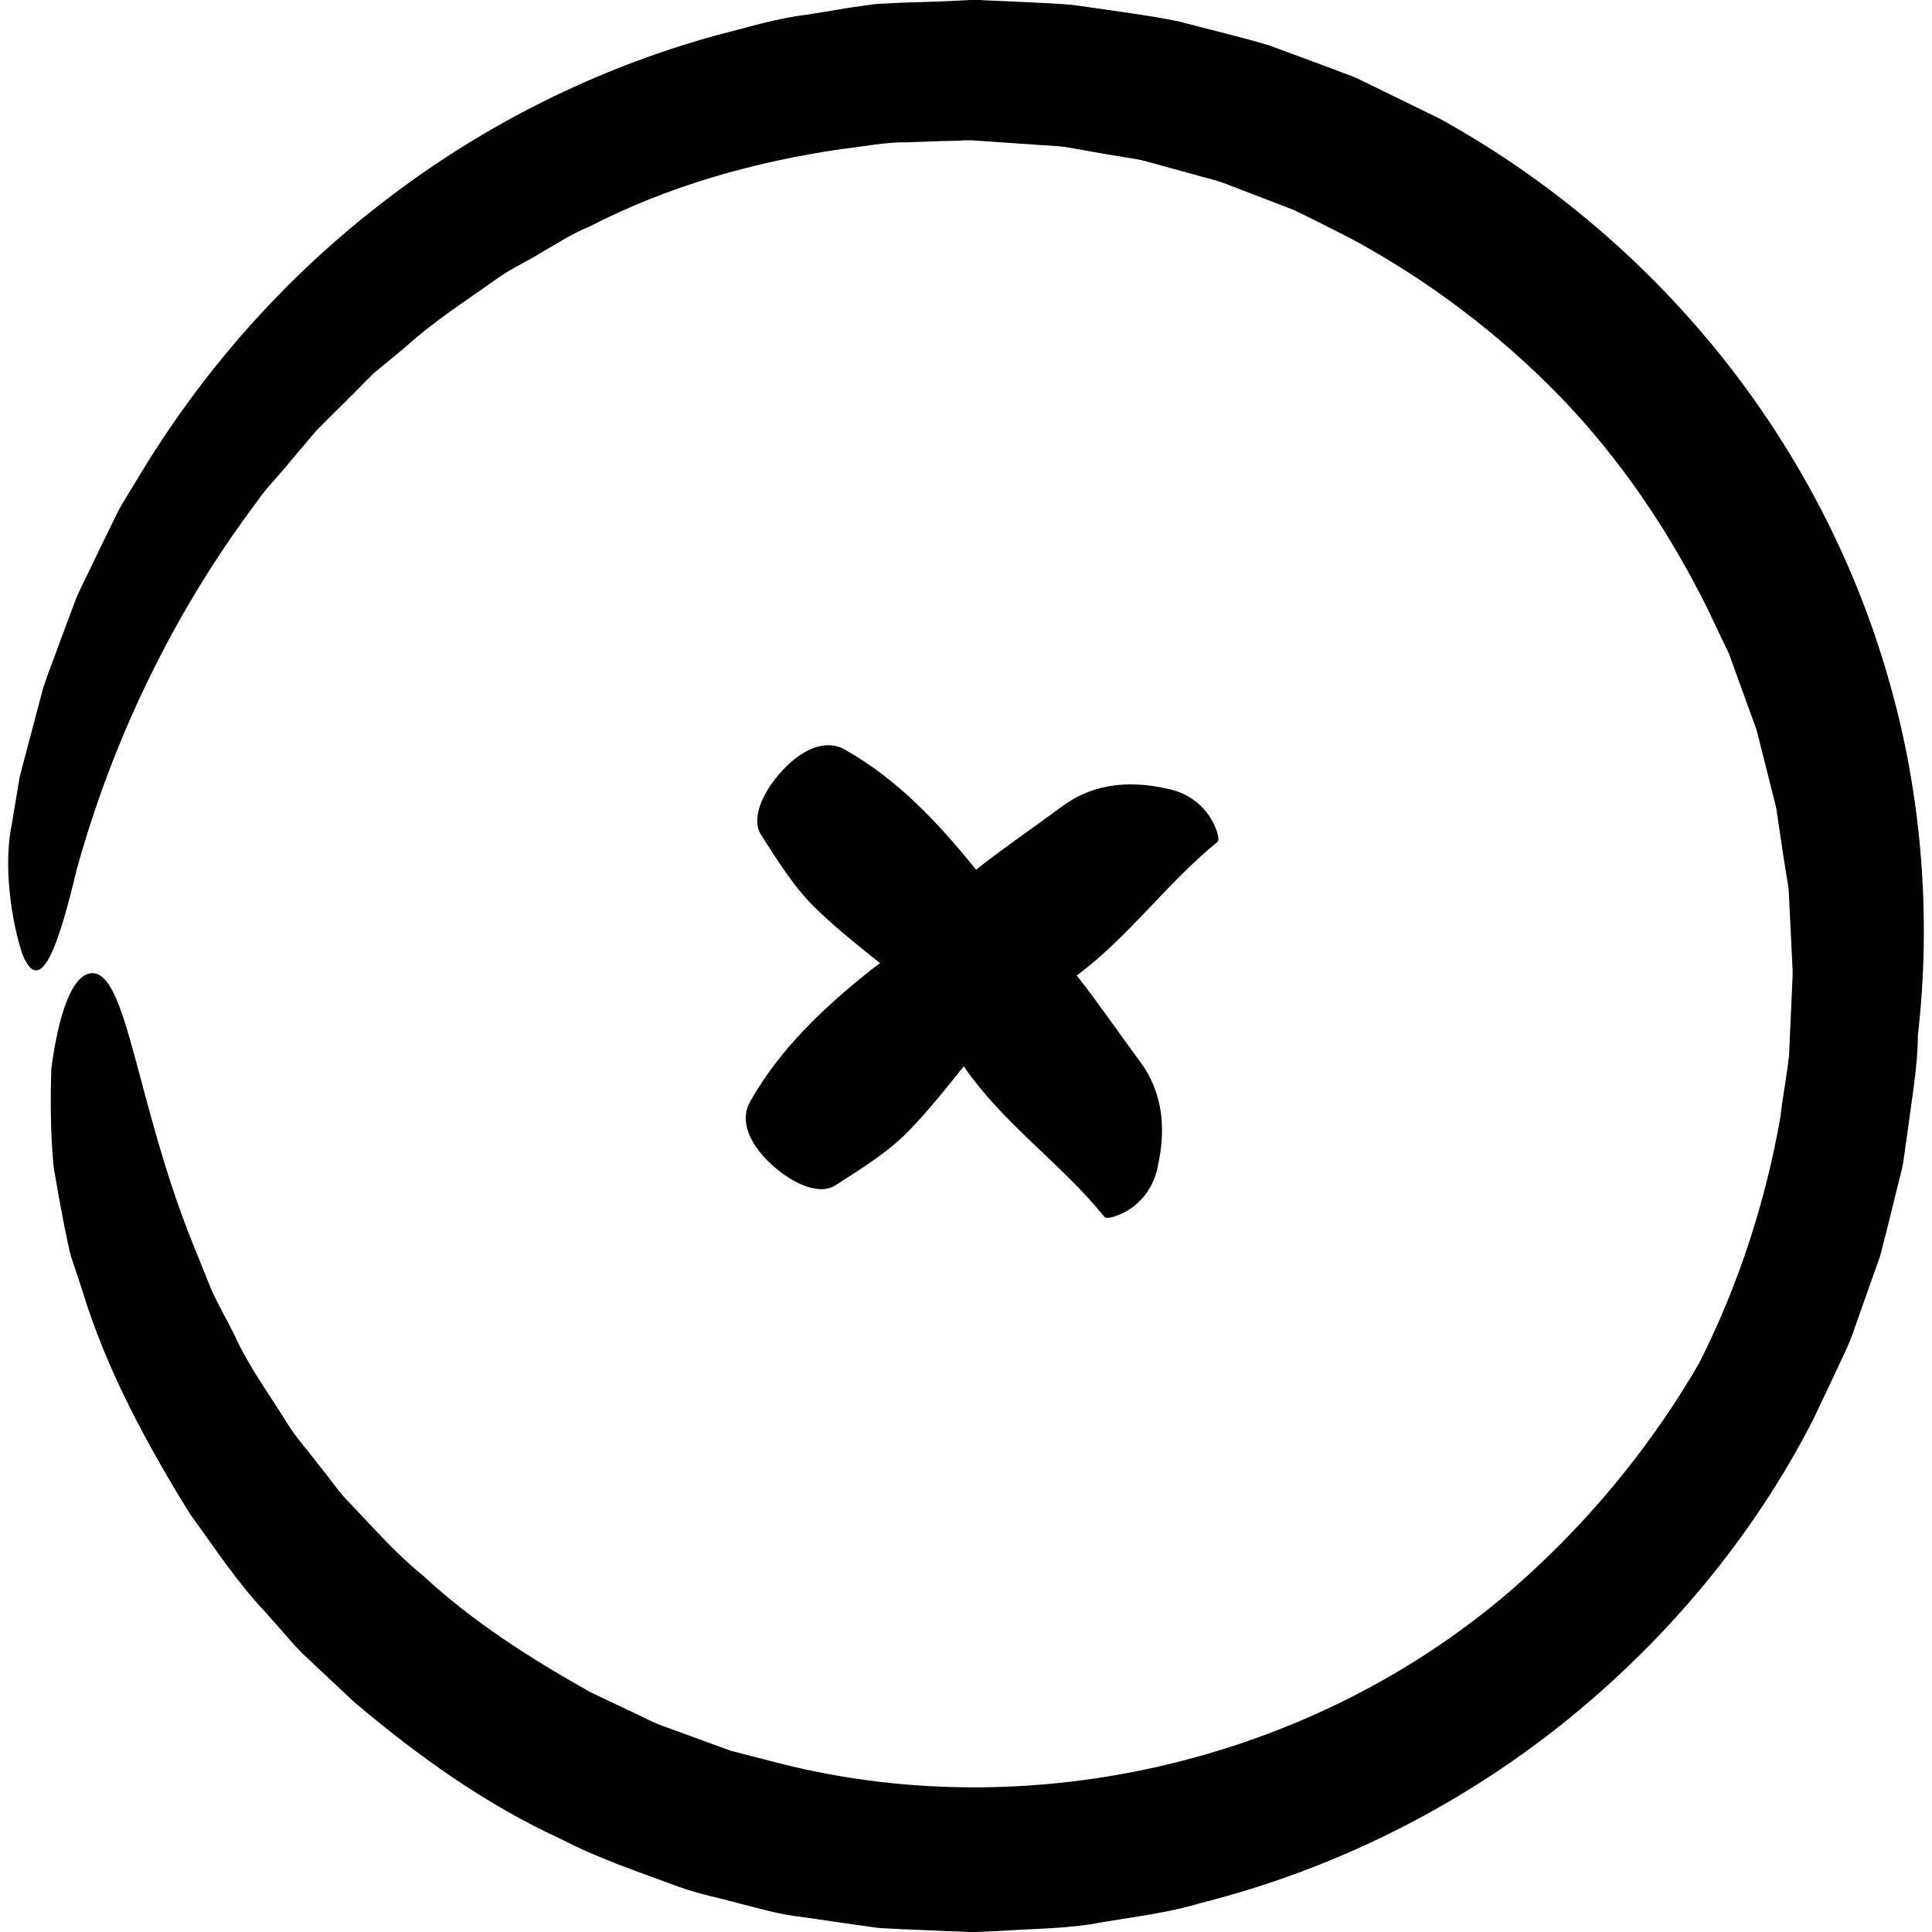 <?xml version="1.0" encoding="iso-8859-1"?>
<!-- Generator: Adobe Illustrator 19.0.0, SVG Export Plug-In . SVG Version: 6.00 Build 0)  -->
<svg version="1.1" id="Capa_1" xmlns="http://www.w3.org/2000/svg" xmlns:xlink="http://www.w3.org/1999/xlink" x="0px" y="0px"
	 viewBox="0 0 487.4 487.4" style="enable-background:new 0 0 487.4 487.4;" xml:space="preserve">
<g>
	<g>
		<path d="M171.237,476c5,1.8,10.2,2.8,15.3,4.2c5.2,1.3,10.1,2.8,15.7,3.4l13.1,1.9l6.5,0.9l5.9,0.3l11.9,0.5l3,0.1l1.5,0.1h0.7
			h0.9h0.1h0.2h0.4l6.4-0.3c8.5-0.6,17-0.5,25.4-2.2c8.4-1.4,16.8-2.4,25-4.9c32.9-8.3,63.9-23.7,90.4-44.7
			c26.4-21,48.6-47.4,63.9-77.4l5.4-11.4c1.7-3.8,3.7-7.5,5-11.6l4.2-11.9l2.1-5.9c0.6-2,1-4.1,1.6-6.1l3-12.2
			c0.5-2.1,1.1-4,1.4-6.2l0.9-6.4c1.1-8.5,2.7-17.3,2.7-25c3.4-29.4,1.1-60.6-7.4-89.9c-8.4-29.5-22.9-57.4-42.3-81.6
			s-43.6-44.7-71-59.8l-21.1-10.3c-7.3-2.8-14.7-5.5-22-8.2c-7.5-2.2-15.1-4-22.7-6c-7.8-1.6-16.1-2.6-24.1-3.8l-3-0.4l-2.7-0.2
			l-5.4-0.3l-10.8-0.5l-2.7-0.1l-1.3-0.1h-1.4h-0.4h-0.7l-5.9,0.3l-12,0.4l-5.9,0.3c-1.9,0.2-3.9,0.6-5.8,0.8l-11.6,1.9
			c-7.8,0.9-15.3,3.3-22.9,5.2c-30.2,8.3-58.8,22.6-83.6,41.7c-24.9,19-46,42.8-62.1,69.6c-2,3.4-4.2,6.6-5.9,10.1l-5.1,10.5
			c-1.6,3.5-3.5,7-5,10.6l-4.1,11c-1.3,3.7-2.8,7.3-4,11l-3,11.3l-3,11.4l-2,12.1c-2.5,12.2,0.9,27.7,2.9,33
			c4.5,10.2,8.9-2.5,13.5-21.8c8.8-31.8,23.7-63.8,45.3-92.6c2.5-3.7,5.8-6.9,8.6-10.4l4.4-5.2l2.2-2.6l2.4-2.4
			c3.2-3.2,6.5-6.4,9.7-9.7l2.4-2.4l2.7-2.2l5.3-4.4c6.8-6.2,14.6-11.2,22.2-16.6c3.7-2.8,8-4.7,11.9-7.1c4-2.3,7.9-4.9,12.2-6.6
			c19.9-10.3,41.7-16.4,63.7-19.6c5.5-0.6,11-1.8,16.6-1.7l8.3-0.3l4.2-0.1l2.1-0.1h1h0.5h0.2l17.4,1.2l4.5,0.3
			c1.5,0.1,2.7,0.4,4,0.6l7.9,1.4l7.9,1.3c2.6,0.5,5.3,1.4,8,2.1l8,2.2c2.7,0.7,5.3,1.4,7.9,2.5l15.4,5.9c5,2.4,9.9,4.9,14.8,7.4
			c19.4,10.5,37.1,23.9,52.4,39.6c15.3,15.8,27.7,34.2,37.4,53.8l3.5,7.4l1.8,3.7l1.4,3.9l5.6,15.4l4,15.9c0.3,1.3,0.7,2.6,1,4
			l0.6,4.1l1.2,8.1l1.3,8.1l0.4,8.2l0.4,8.2l0.2,4.1v0.4v0.9l-0.1,2.2l-0.8,17.9c-0.6,5.5-1.6,10.4-2.2,15.7
			c-3.7,21.1-10.6,42.6-20.6,62.2c-11,18.9-24.7,36.1-40.6,51c-50.2,47.6-124.6,66.6-191.1,49.8l-12.4-3.2l-12.1-4.4l-6-2.2
			c-2-0.8-3.9-1.8-5.8-2.7l-11.6-5.5c-14.9-8.4-29.5-17.6-42.1-29.3c-6.7-5.4-12.4-11.9-18.3-18.1c-3.1-3-5.4-6.7-8.2-10
			c-2.6-3.5-5.5-6.6-7.8-10.3c-4.5-7.3-9.7-14.3-13.3-22.2c-1.9-3.9-4.1-7.6-5.9-11.6l-4.8-11.9c-14.7-36.6-16.6-70.8-26.4-67.8
			c-4.1,1.4-7.3,9.8-9.2,23.9c-0.2,7-0.3,15.4,0.6,24.9c0.8,4.7,1.7,9.7,2.7,14.9c0.6,2.6,1,5.3,1.8,8c0.9,2.6,1.8,5.3,2.7,8.1
			c6.1,20,16.1,38.5,27.1,56.3c6.2,8.5,11.9,17.3,19.2,25l5.2,5.9c1.7,2,3.5,4,5.4,5.7l11.5,10.8c16,13.6,33.4,26.1,52.7,34.9
			C151.237,469,161.337,472.3,171.237,476z"/>
		<path d="M189.237,277.9c-2.2,3.8-1.4,9.5,5.2,15.7c6.1,5.6,12.5,7.8,16.2,5.5c6.7-4.3,13.6-8.5,19-14.2c4.8-5,9.2-10.5,13.5-15.9
			c9.9,14.5,24.6,24.5,35.5,38c0.6,0.8,4.2-0.5,6.3-1.9c4.1-2.7,6.2-6.6,7-10.2c2.8-11.8,0.5-20.5-4.2-26.9
			c-5.4-7.3-10.5-14.8-16.1-21.9c13.2-9.8,22.8-23.4,35.5-33.7c0.8-0.6-0.5-4.2-1.9-6.3c-2.7-4.1-6.6-6.2-10.2-7
			c-11.8-2.8-20.5-0.5-26.9,4.2c-7.3,5.4-14.8,10.5-21.9,16.1l-0.1-0.1c-9.4-11.7-19.6-22.6-33-30.2c-3.8-2.2-9.5-1.4-15.7,5.2
			c-5.6,6.1-7.8,12.5-5.5,16.2c4.3,6.7,8.5,13.6,14.2,19c5,4.8,10.4,9.1,15.9,13.5c-0.9,0.6-1.8,1.3-2.7,2
			C207.737,254.3,196.837,264.5,189.237,277.9z"/>
	</g>
</g>
<g>
</g>
<g>
</g>
<g>
</g>
<g>
</g>
<g>
</g>
<g>
</g>
<g>
</g>
<g>
</g>
<g>
</g>
<g>
</g>
<g>
</g>
<g>
</g>
<g>
</g>
<g>
</g>
<g>
</g>
</svg>

